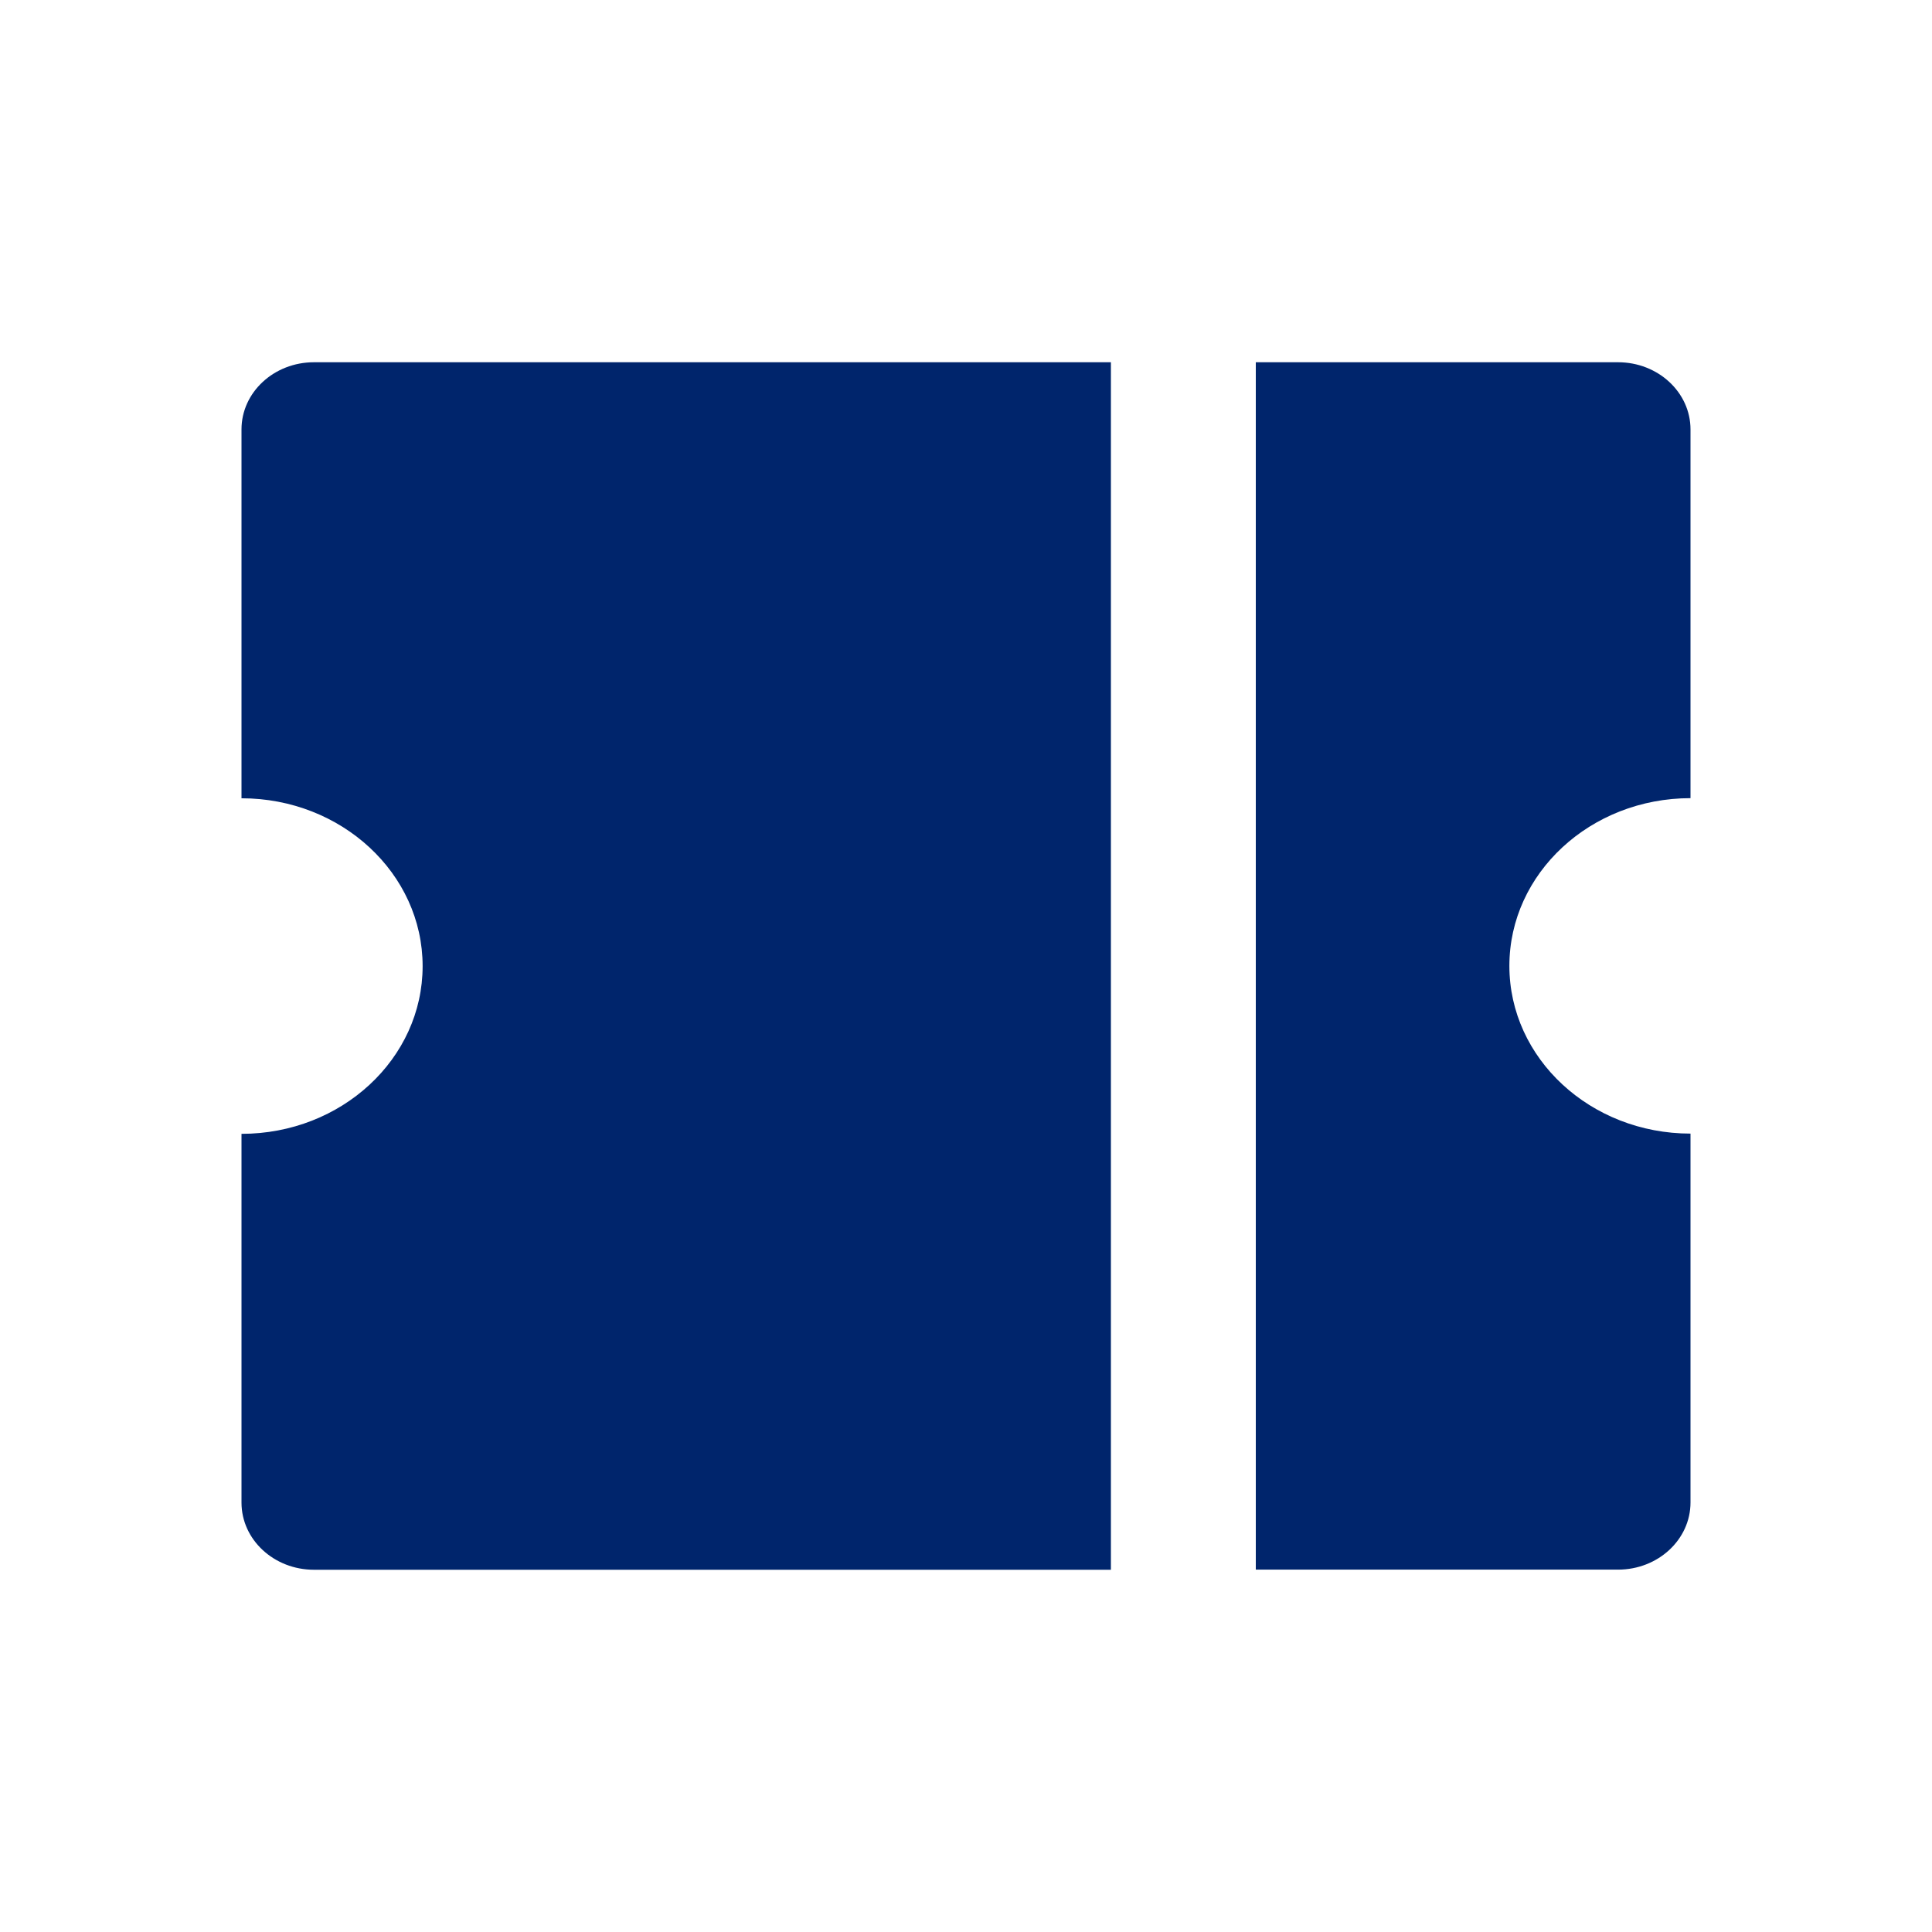 <svg xmlns="http://www.w3.org/2000/svg" width="16" height="16" viewBox="0 0 16 16">
    <path fill="#00256C" fill-rule="nonzero" d="M9.2 3v10H2.6c-.331 0-.6-.249-.6-.556V9.39c.828 0 1.5-.622 1.5-1.389S2.828 6.611 2 6.611V3.556C2 3.249 2.269 3 2.6 3h6.6zm1.2 0h3c.331 0 .6.249.6.556V6.61c-.828 0-1.5.622-1.5 1.389s.672 1.389 1.5 1.389v3.055c0 .307-.269.556-.6.556h-3V3z"/>
</svg>
